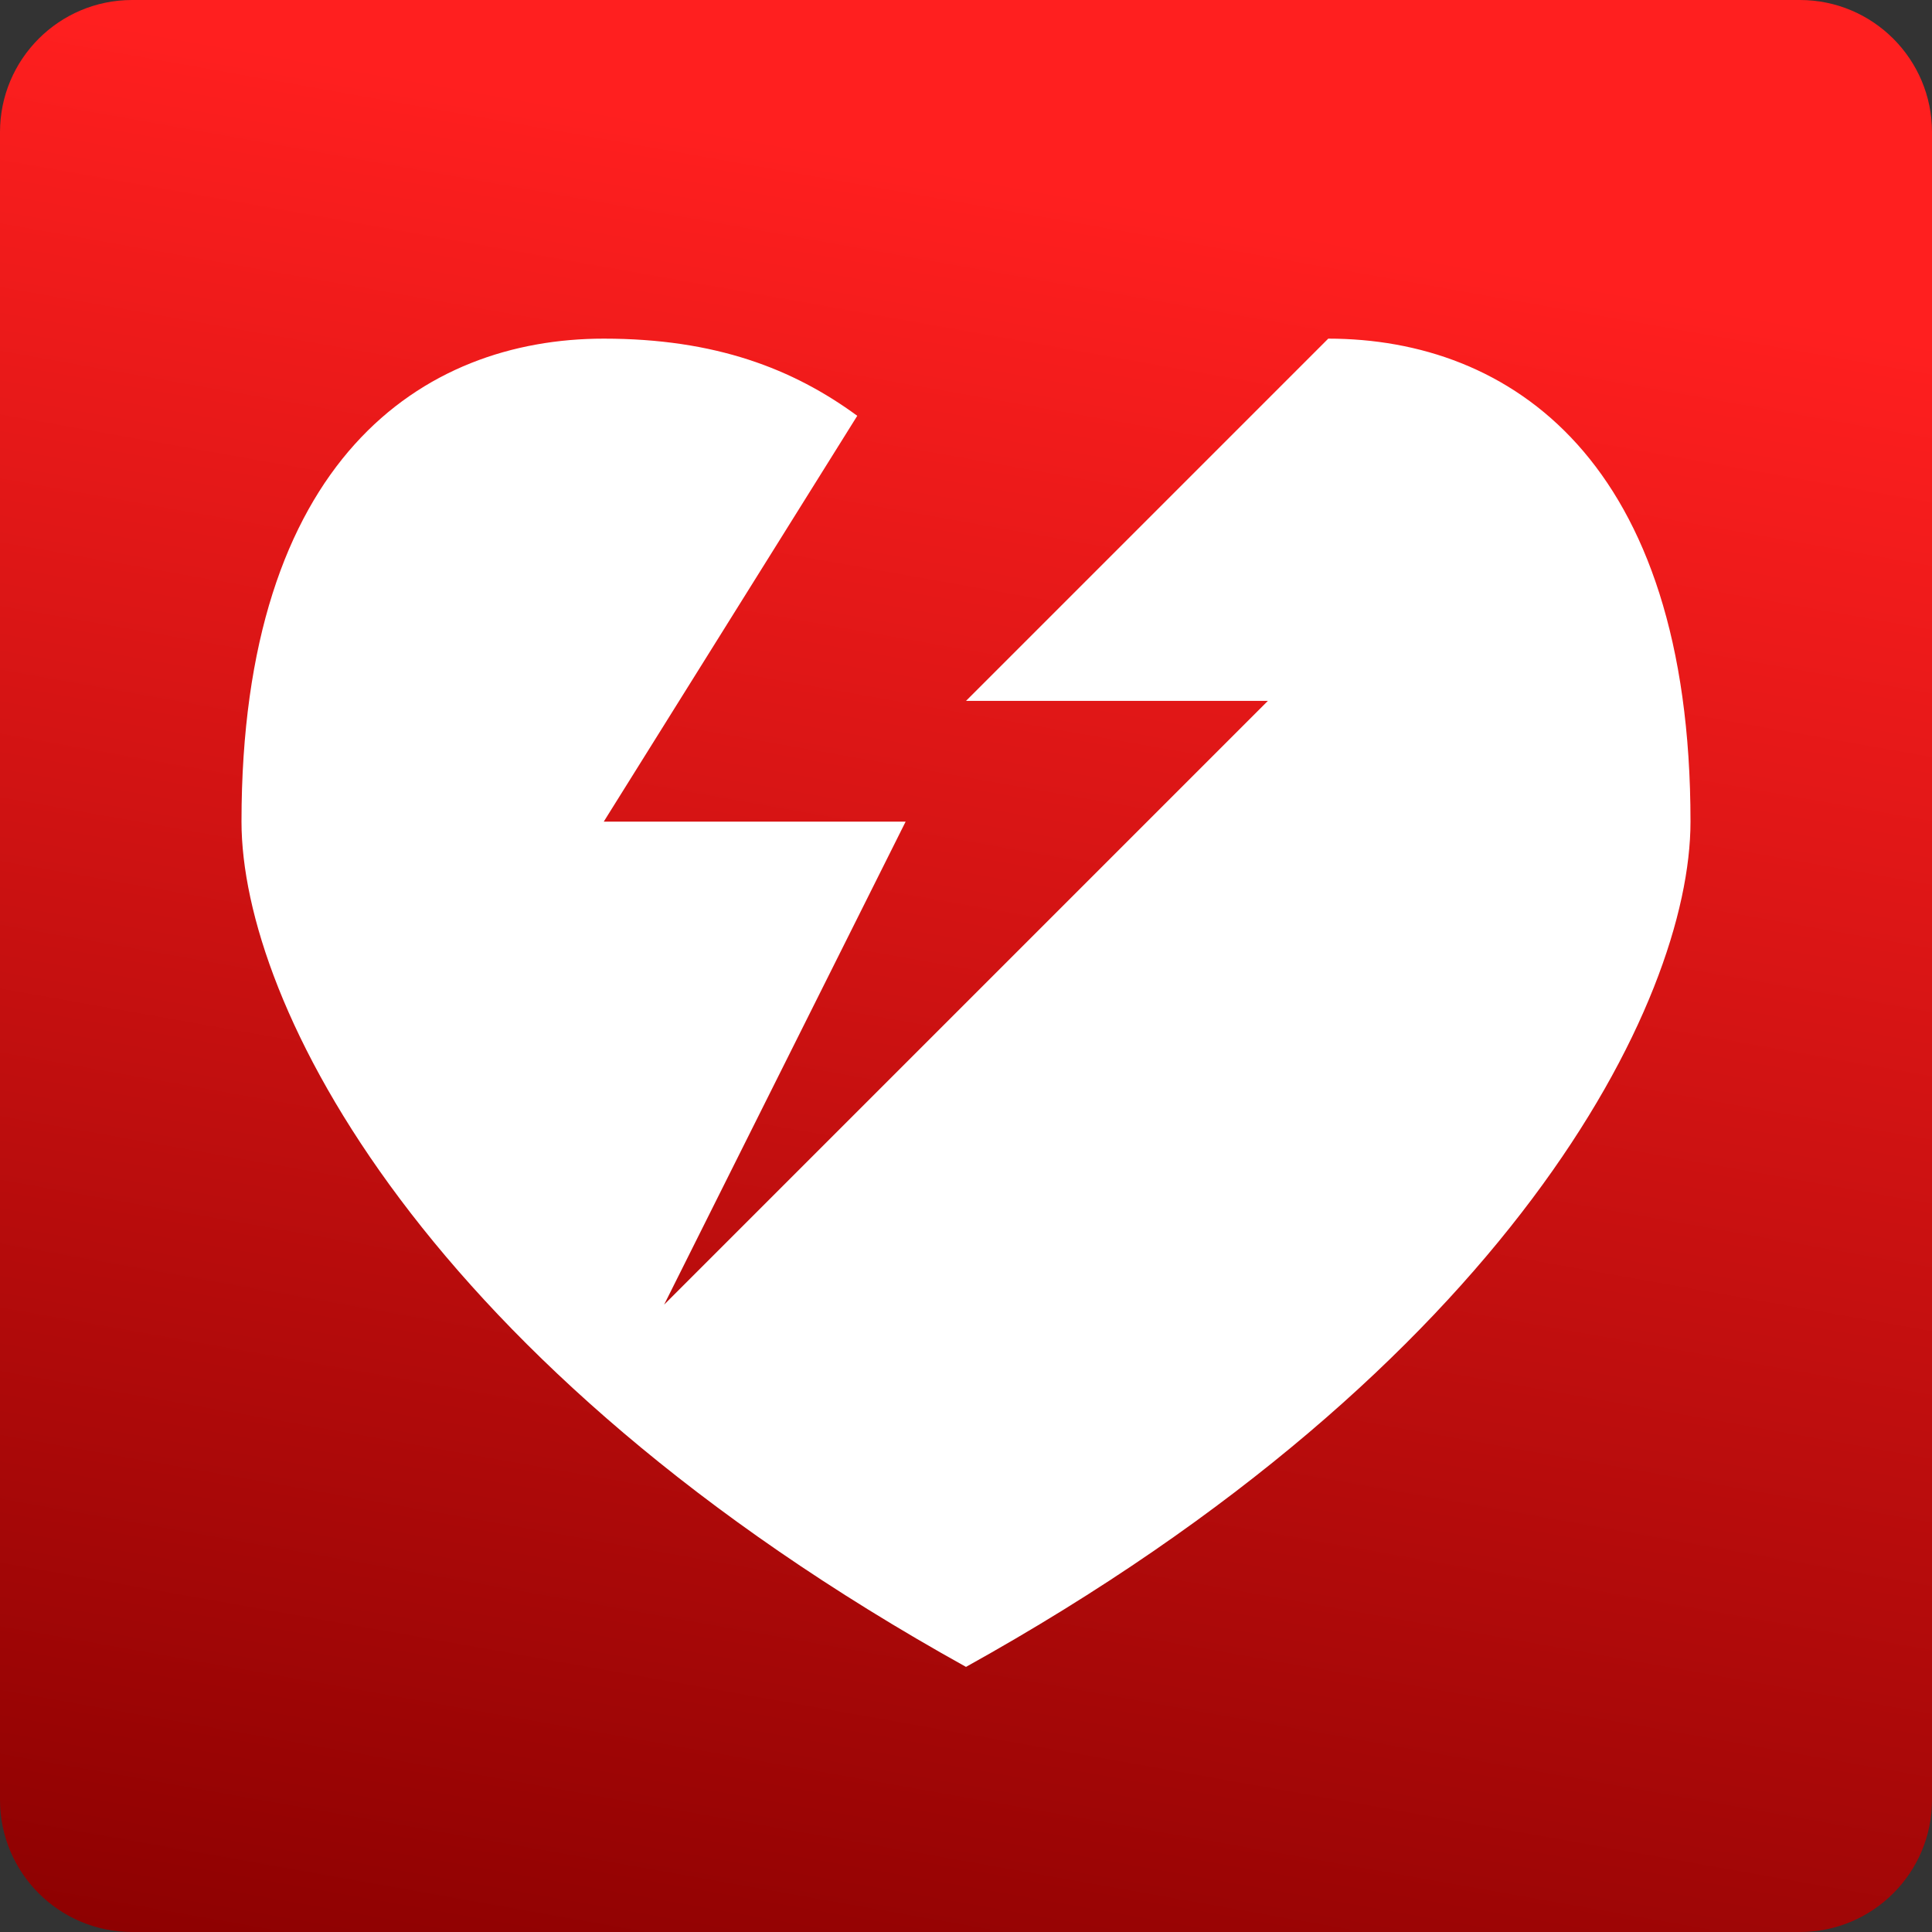 <?xml version="1.0" encoding="UTF-8"?>
<svg xmlns="http://www.w3.org/2000/svg" xmlns:xlink="http://www.w3.org/1999/xlink" width="32px" height="32px" viewBox="0 0 32 32" version="1.1">
<rect x="0" y="0" width="32" height="32" fill="#333333" stroke="none"/>
<defs>
<linearGradient id="linear0" gradientUnits="userSpaceOnUse" x1="0" y1="0" x2="512" y2="0" gradientTransform="matrix(-0.011,0.062,-0.062,-0.011,0,0)">
<stop offset="0" style="stop-color:rgb(100%,12.157%,12.157%);stop-opacity:1;"/>
<stop offset="1" style="stop-color:rgb(54.118%,0%,0%);stop-opacity:1;"/>
</linearGradient>
</defs>
<g id="surface1">
<path style=" stroke:none;fill-rule:nonzero;fill:url(#linear0);" d="M 2.188 0 L 29.812 0 C 31.02 0 32 0.98 32 2.188 L 32 29.812 C 32 31.02 31.02 32 29.812 32 L 2.188 32 C 0.98 32 0 31.02 0 29.812 L 0 2.188 C 0 0.98 0.98 0 2.188 0 Z M 2.188 0 "/>
<path style=" stroke:none;fill-rule:nonzero;fill:rgb(100%,100%,100%);fill-opacity:1;" d="M 22 5.609 L 16 11.609 L 21 11.609 L 11 21.609 L 15 13.609 L 10 13.609 L 14.199 6.887 C 13.137 6.109 11.852 5.609 10 5.609 C 7 5.609 4 7.609 4 13.609 C 4 16.609 7 22.609 16 27.609 C 25 22.609 28 16.609 28 13.609 C 28 7.609 25 5.609 22 5.609 Z M 22 5.609 "/>
</g>
</svg>
